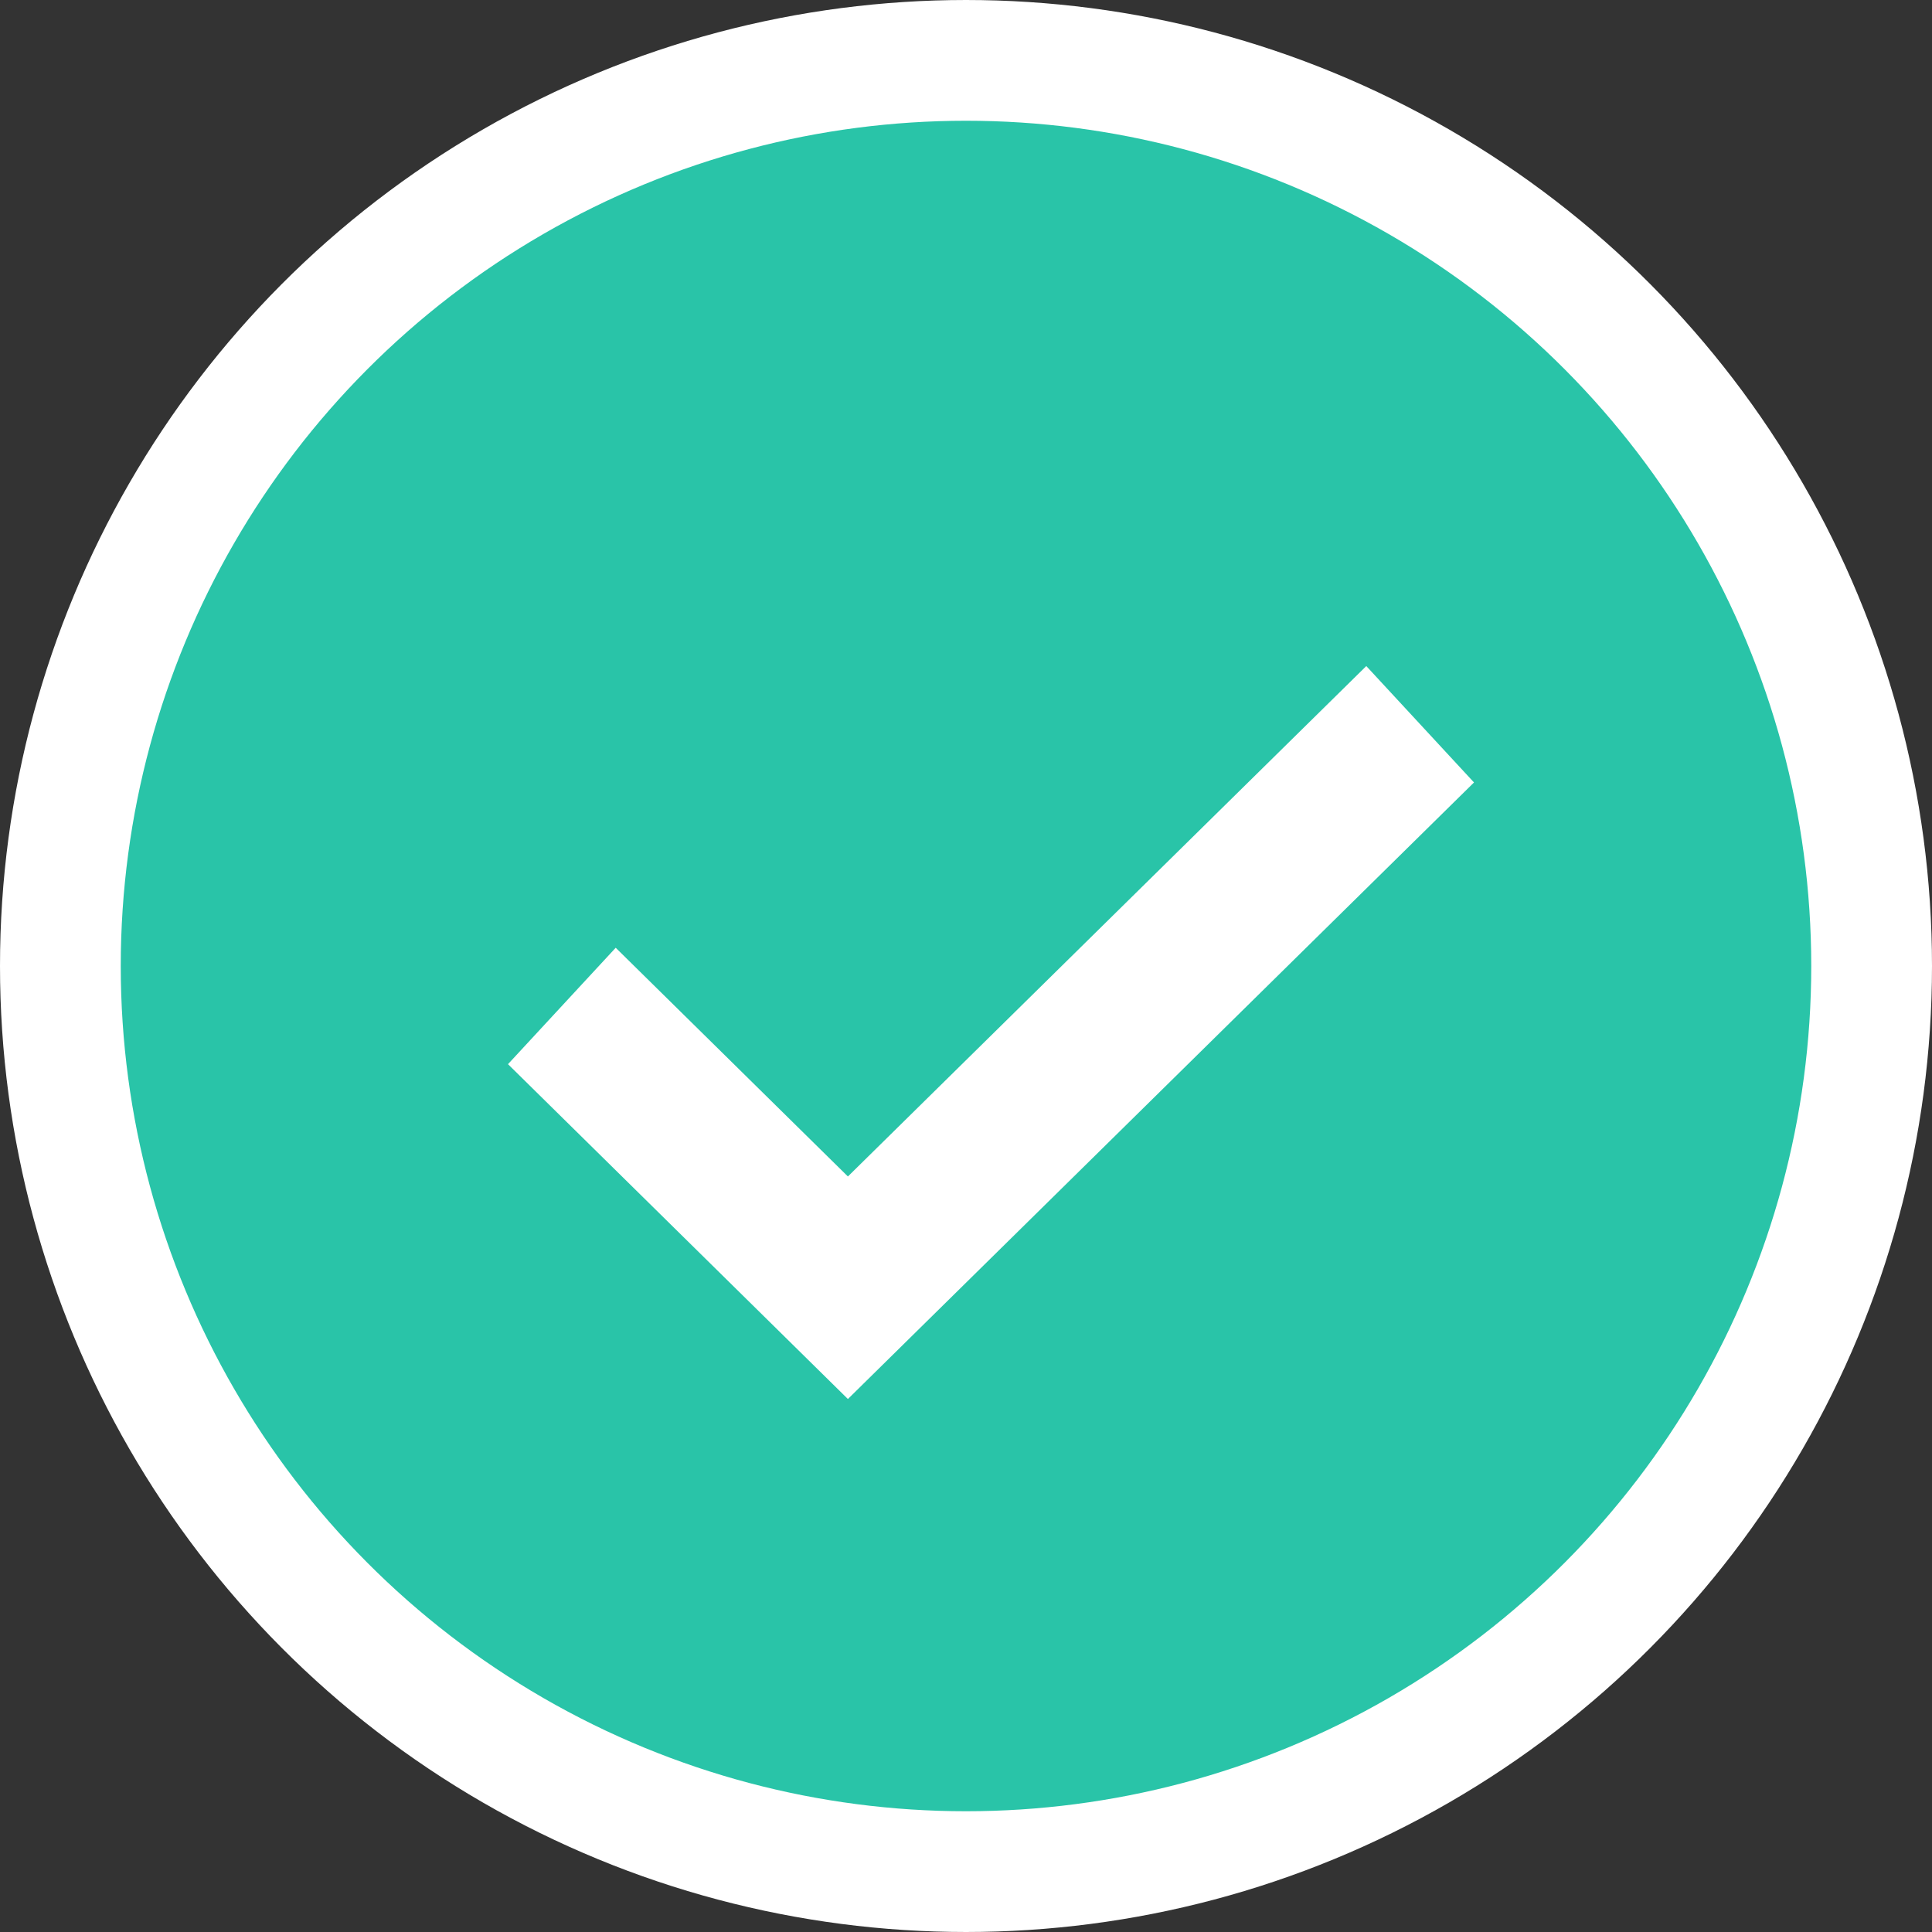 <svg width="16" height="16" viewBox="0 0 16 16" fill="none" xmlns="http://www.w3.org/2000/svg">
<rect x="0" y="0" width="16" height="16" fill="#333333" stroke="none"/>
<circle cx="8" cy="8" r="7.5" fill="#29C4A8" stroke="white"/>
<path fill-rule="evenodd" clip-rule="evenodd" d="M12.207 6.48L7.022 11.586L4.207 8.813L5.099 7.849L7.022 9.743L11.315 5.516L12.207 6.48Z" fill="white"/>
</svg>

